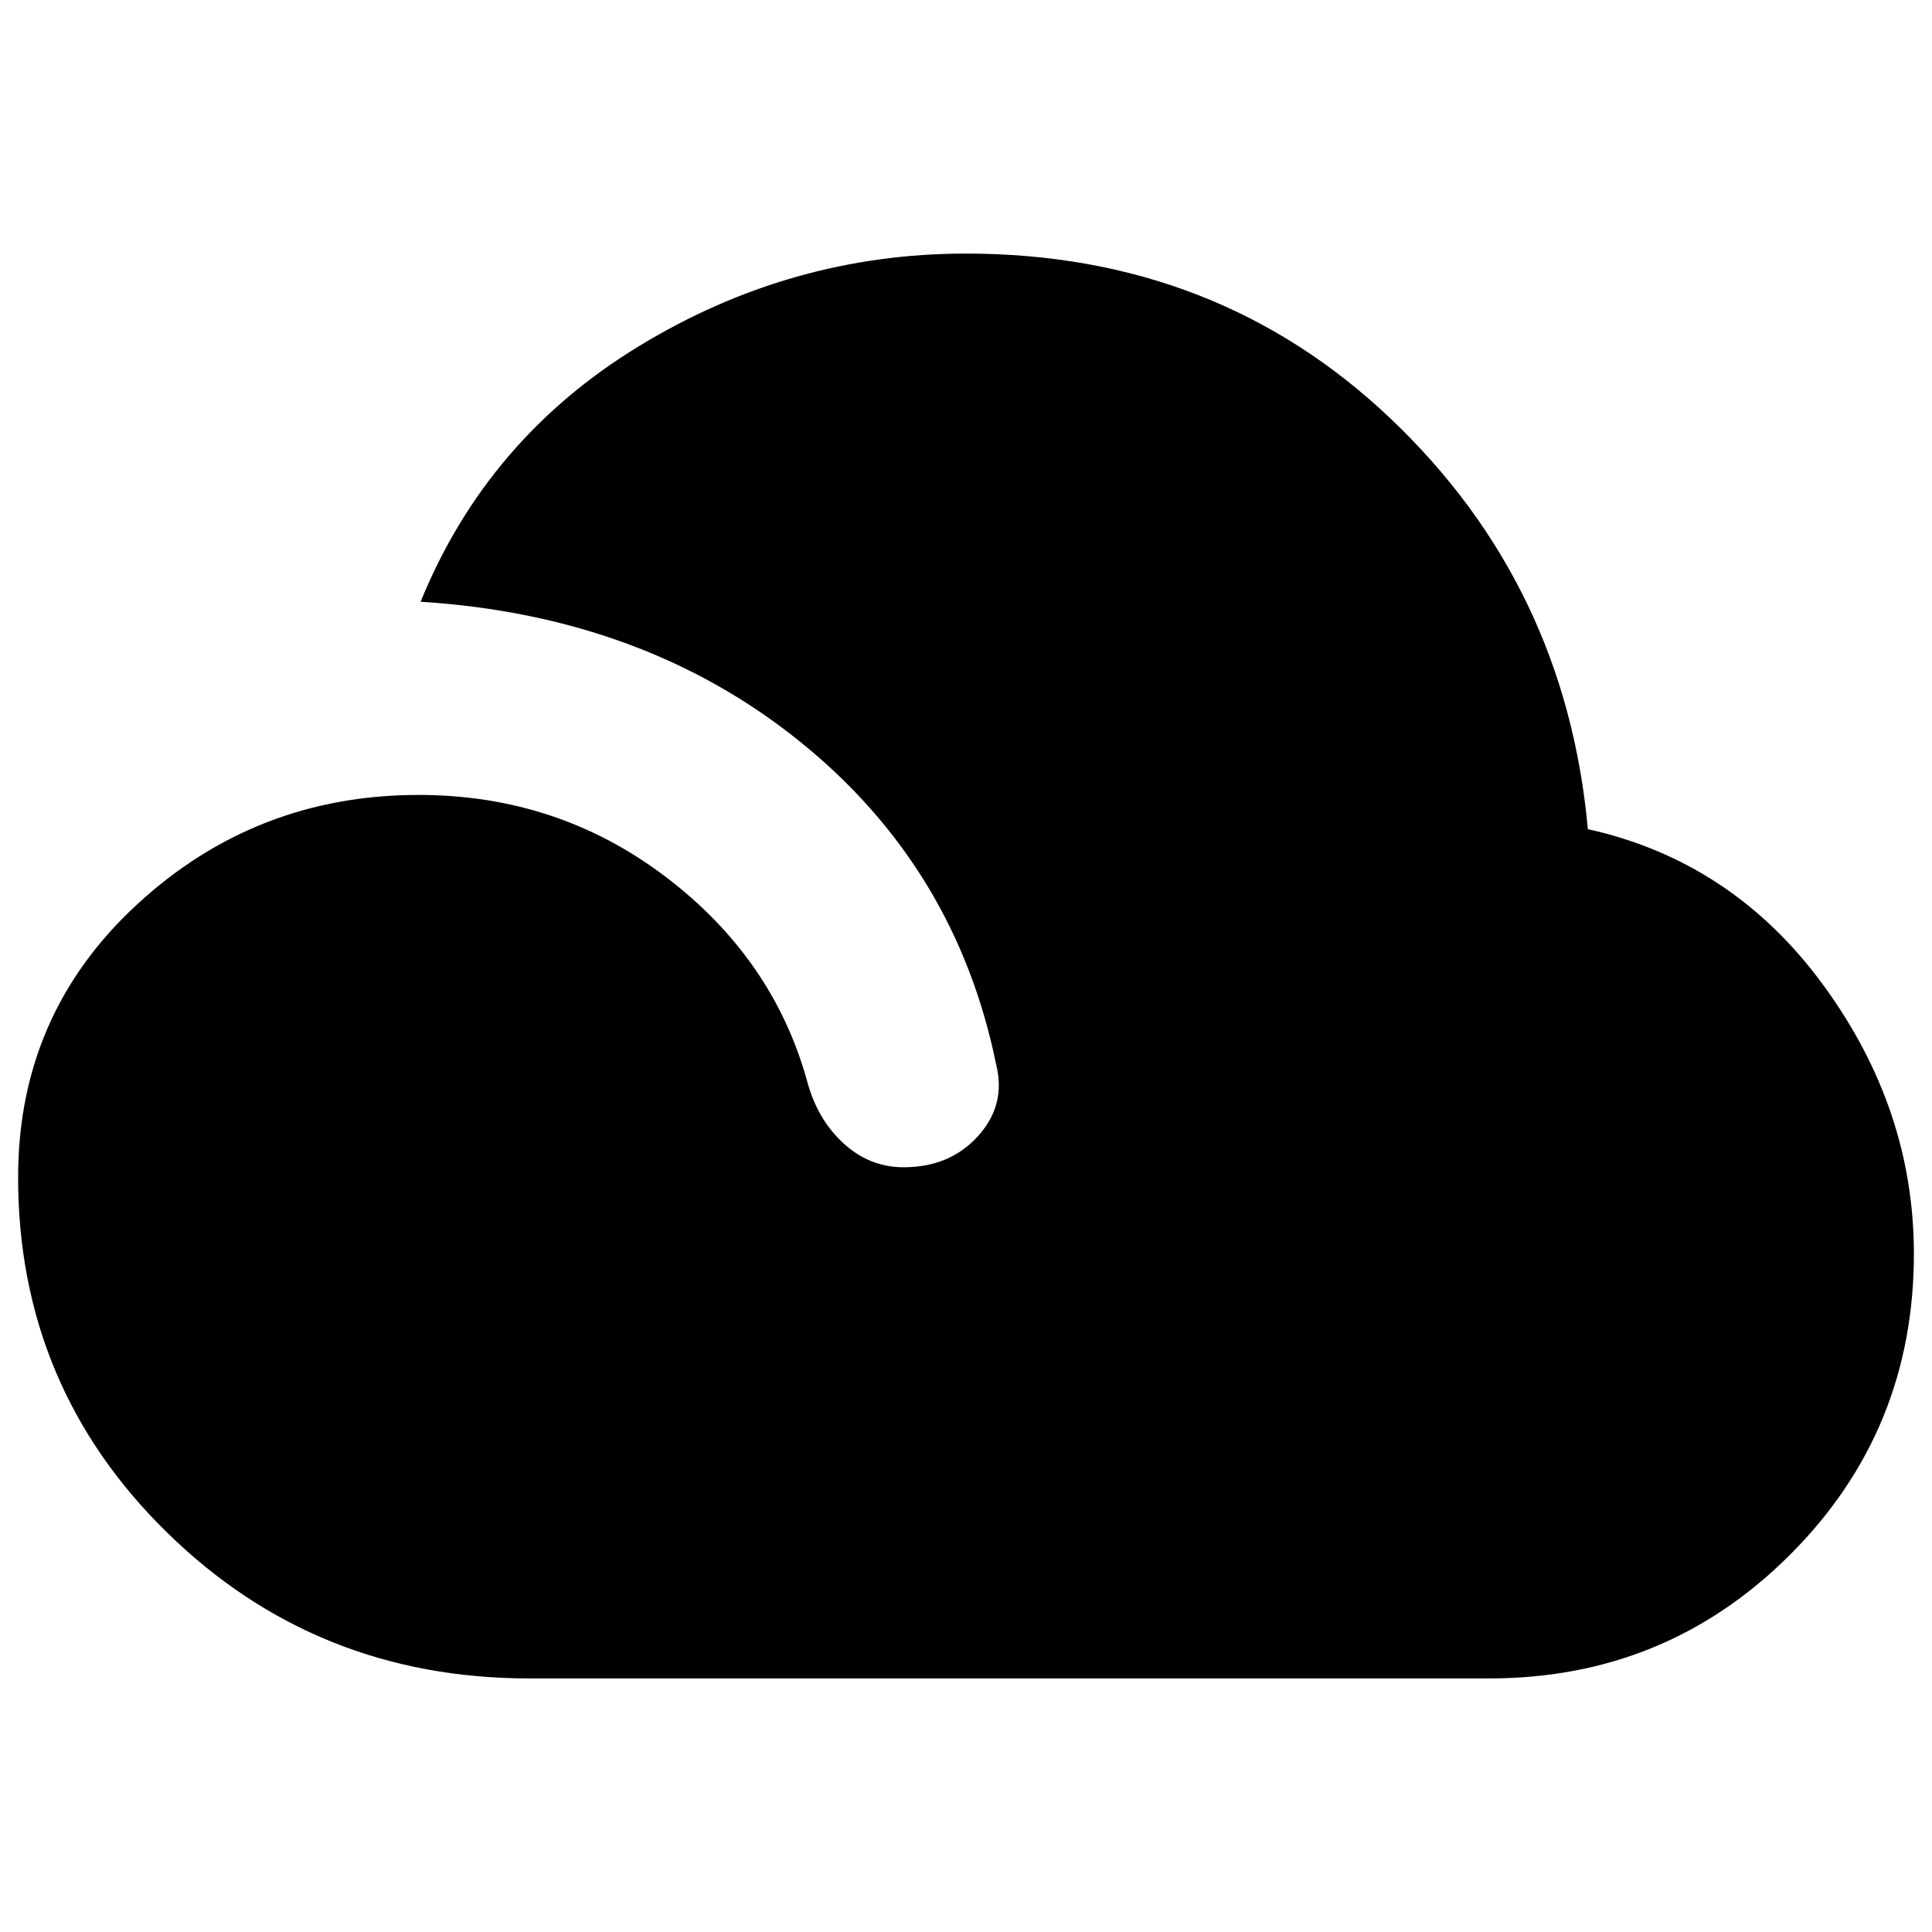 <svg xmlns="http://www.w3.org/2000/svg" height="24" viewBox="0 -960 960 960" width="24"><path d="M263-126q-106 0-180-72.5T9-375q0-81 59-135.5T208-565q69 0 122.5 40.5T401-423q5 19 18 31t30 12q23 0 37-15.5t9-35.5q-20-98-97.5-160.5T209-661q33-81 108.5-127T480-834q125 0 211.5 82.5T789-548q72 16 117 77.5T951-337q0 88-61.5 149.5T740-126H263Z"/></svg>